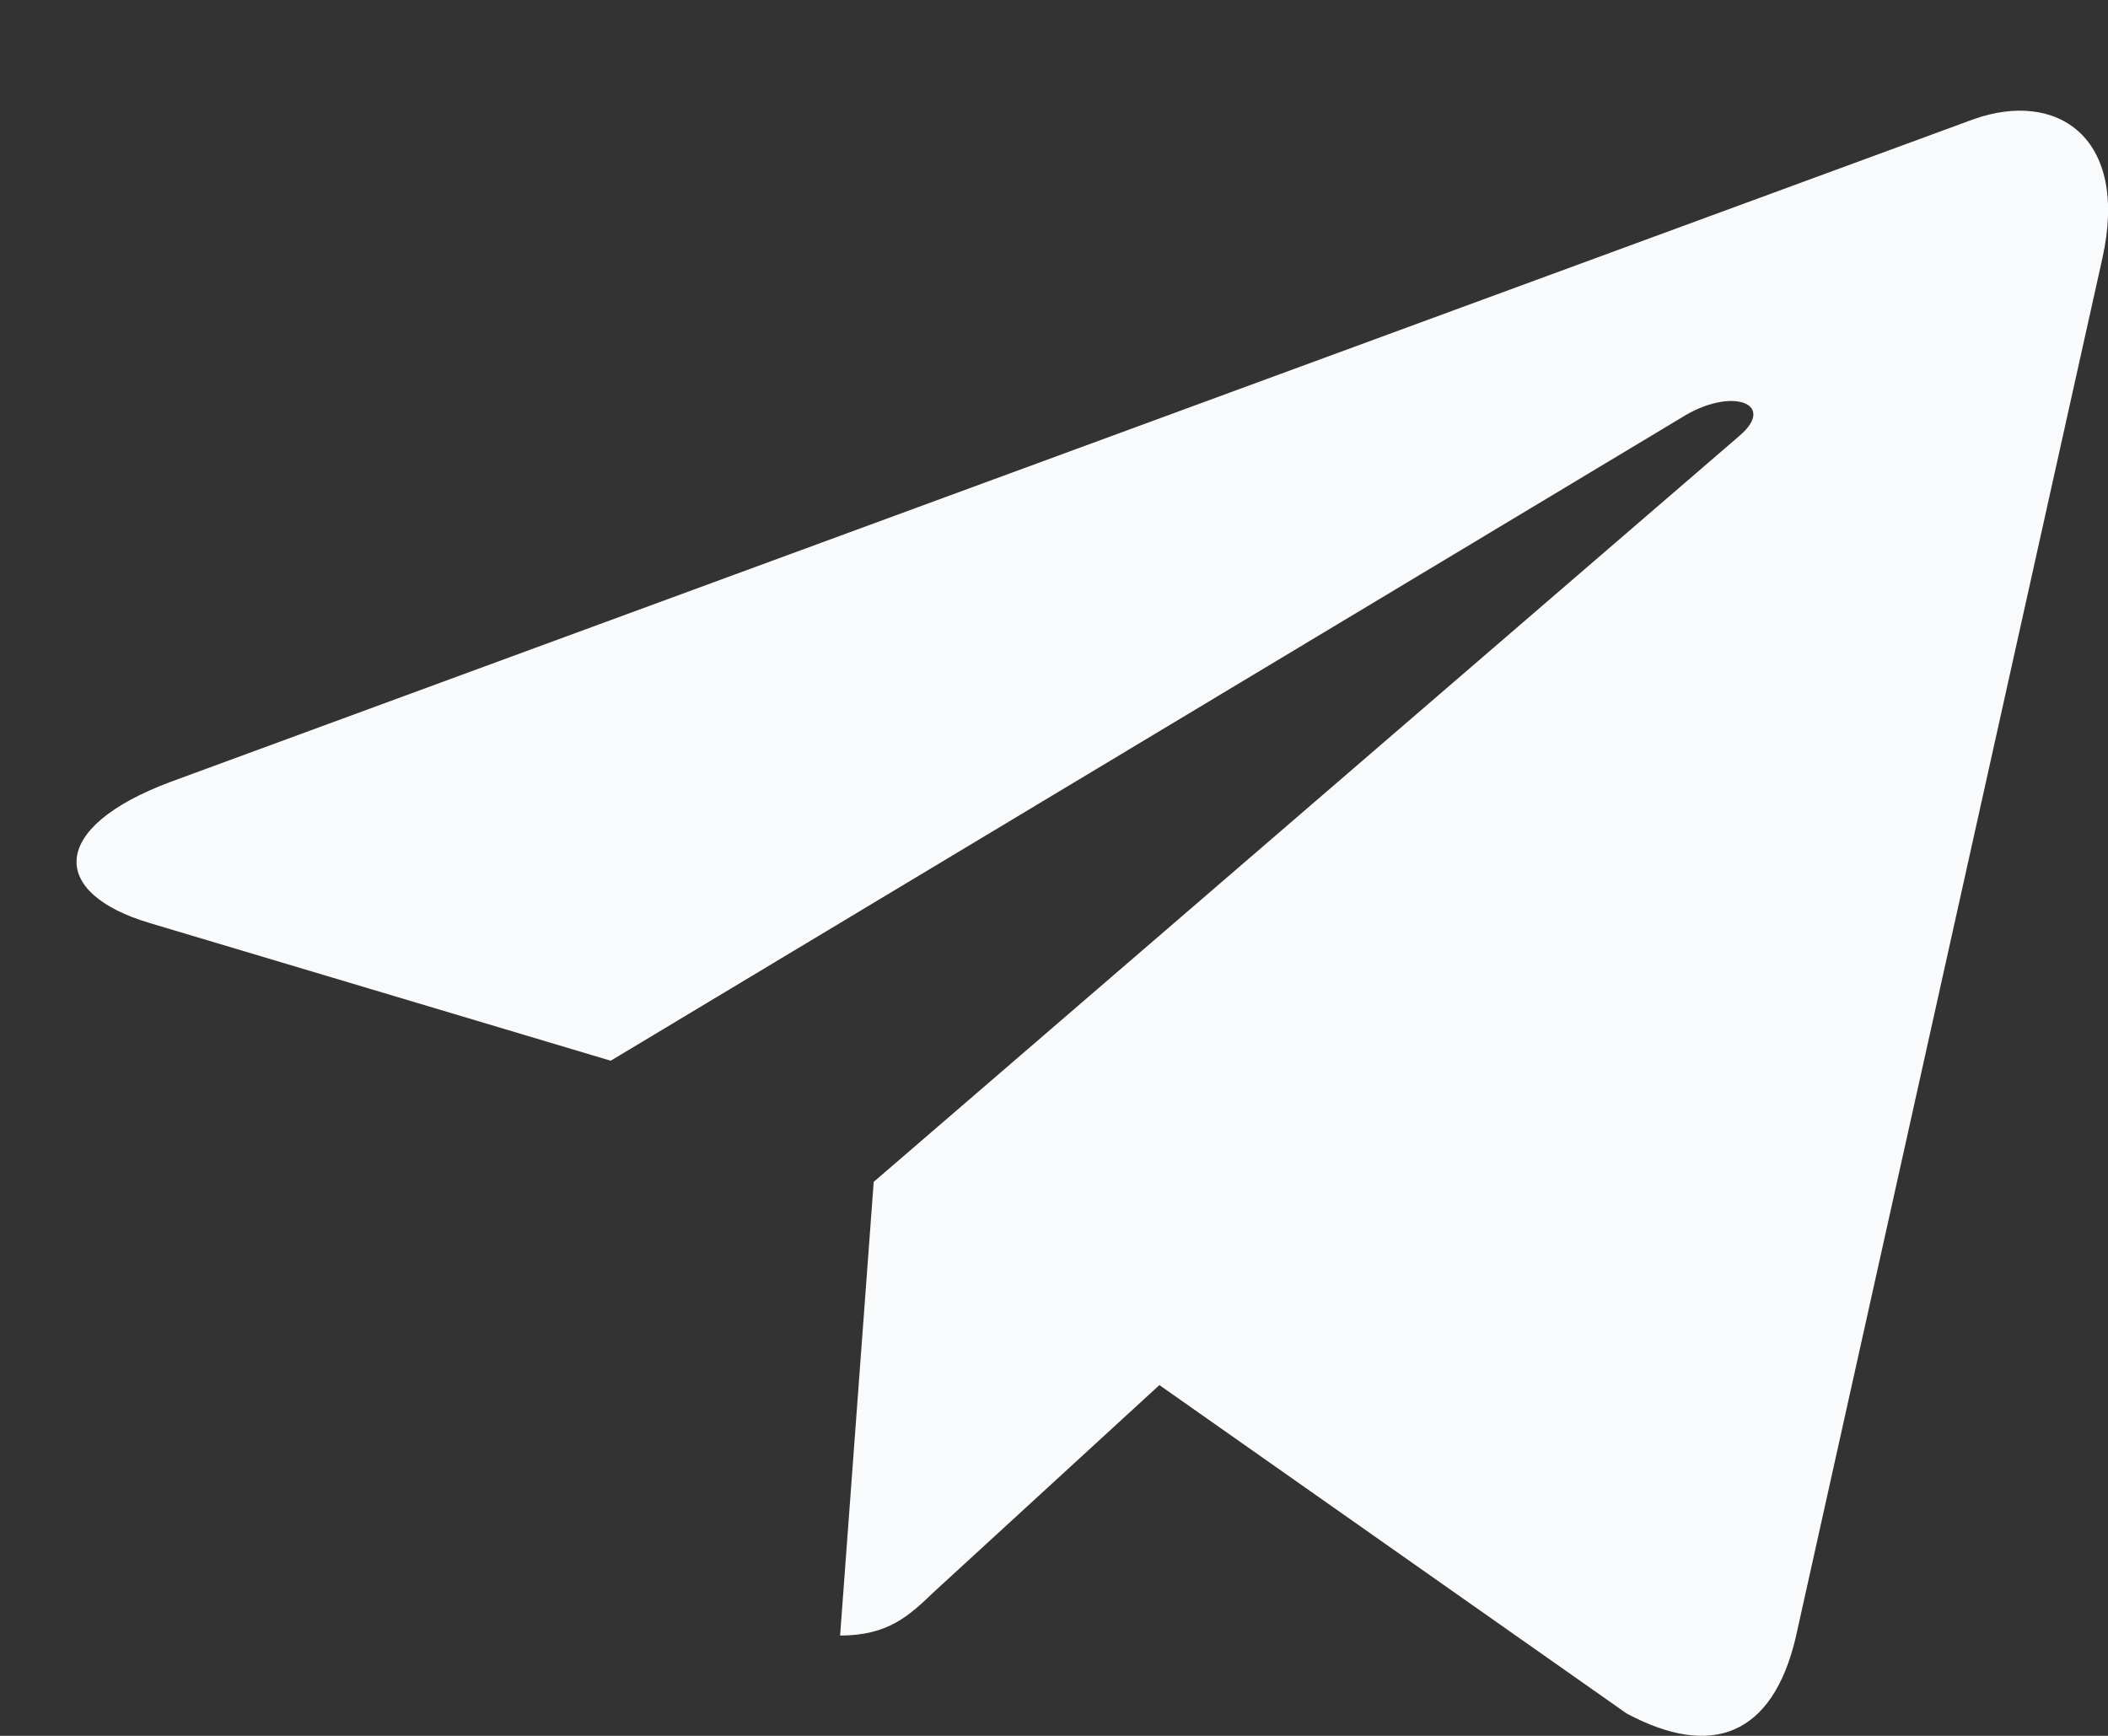 <svg width="17" height="14" viewBox="0 0 17 14" fill="none" xmlns="http://www.w3.org/2000/svg">
<rect x="0" y="0" width="17" height="14" fill="#333333" stroke="none"/>
<path fill-rule="evenodd" clip-rule="evenodd" d="M7.046 9.532L6.775 13.191C7.162 13.191 7.331 13.032 7.532 12.839L9.35 11.171L13.117 13.819C13.807 14.189 14.295 13.994 14.481 13.209L16.954 2.086C17.174 1.104 16.586 0.721 15.912 0.963L1.378 6.305C0.386 6.675 0.401 7.206 1.209 7.445L4.925 8.555L13.556 3.371C13.963 3.112 14.332 3.255 14.029 3.514L7.046 9.532Z" fill="#F9FAFB"/>
</svg>
